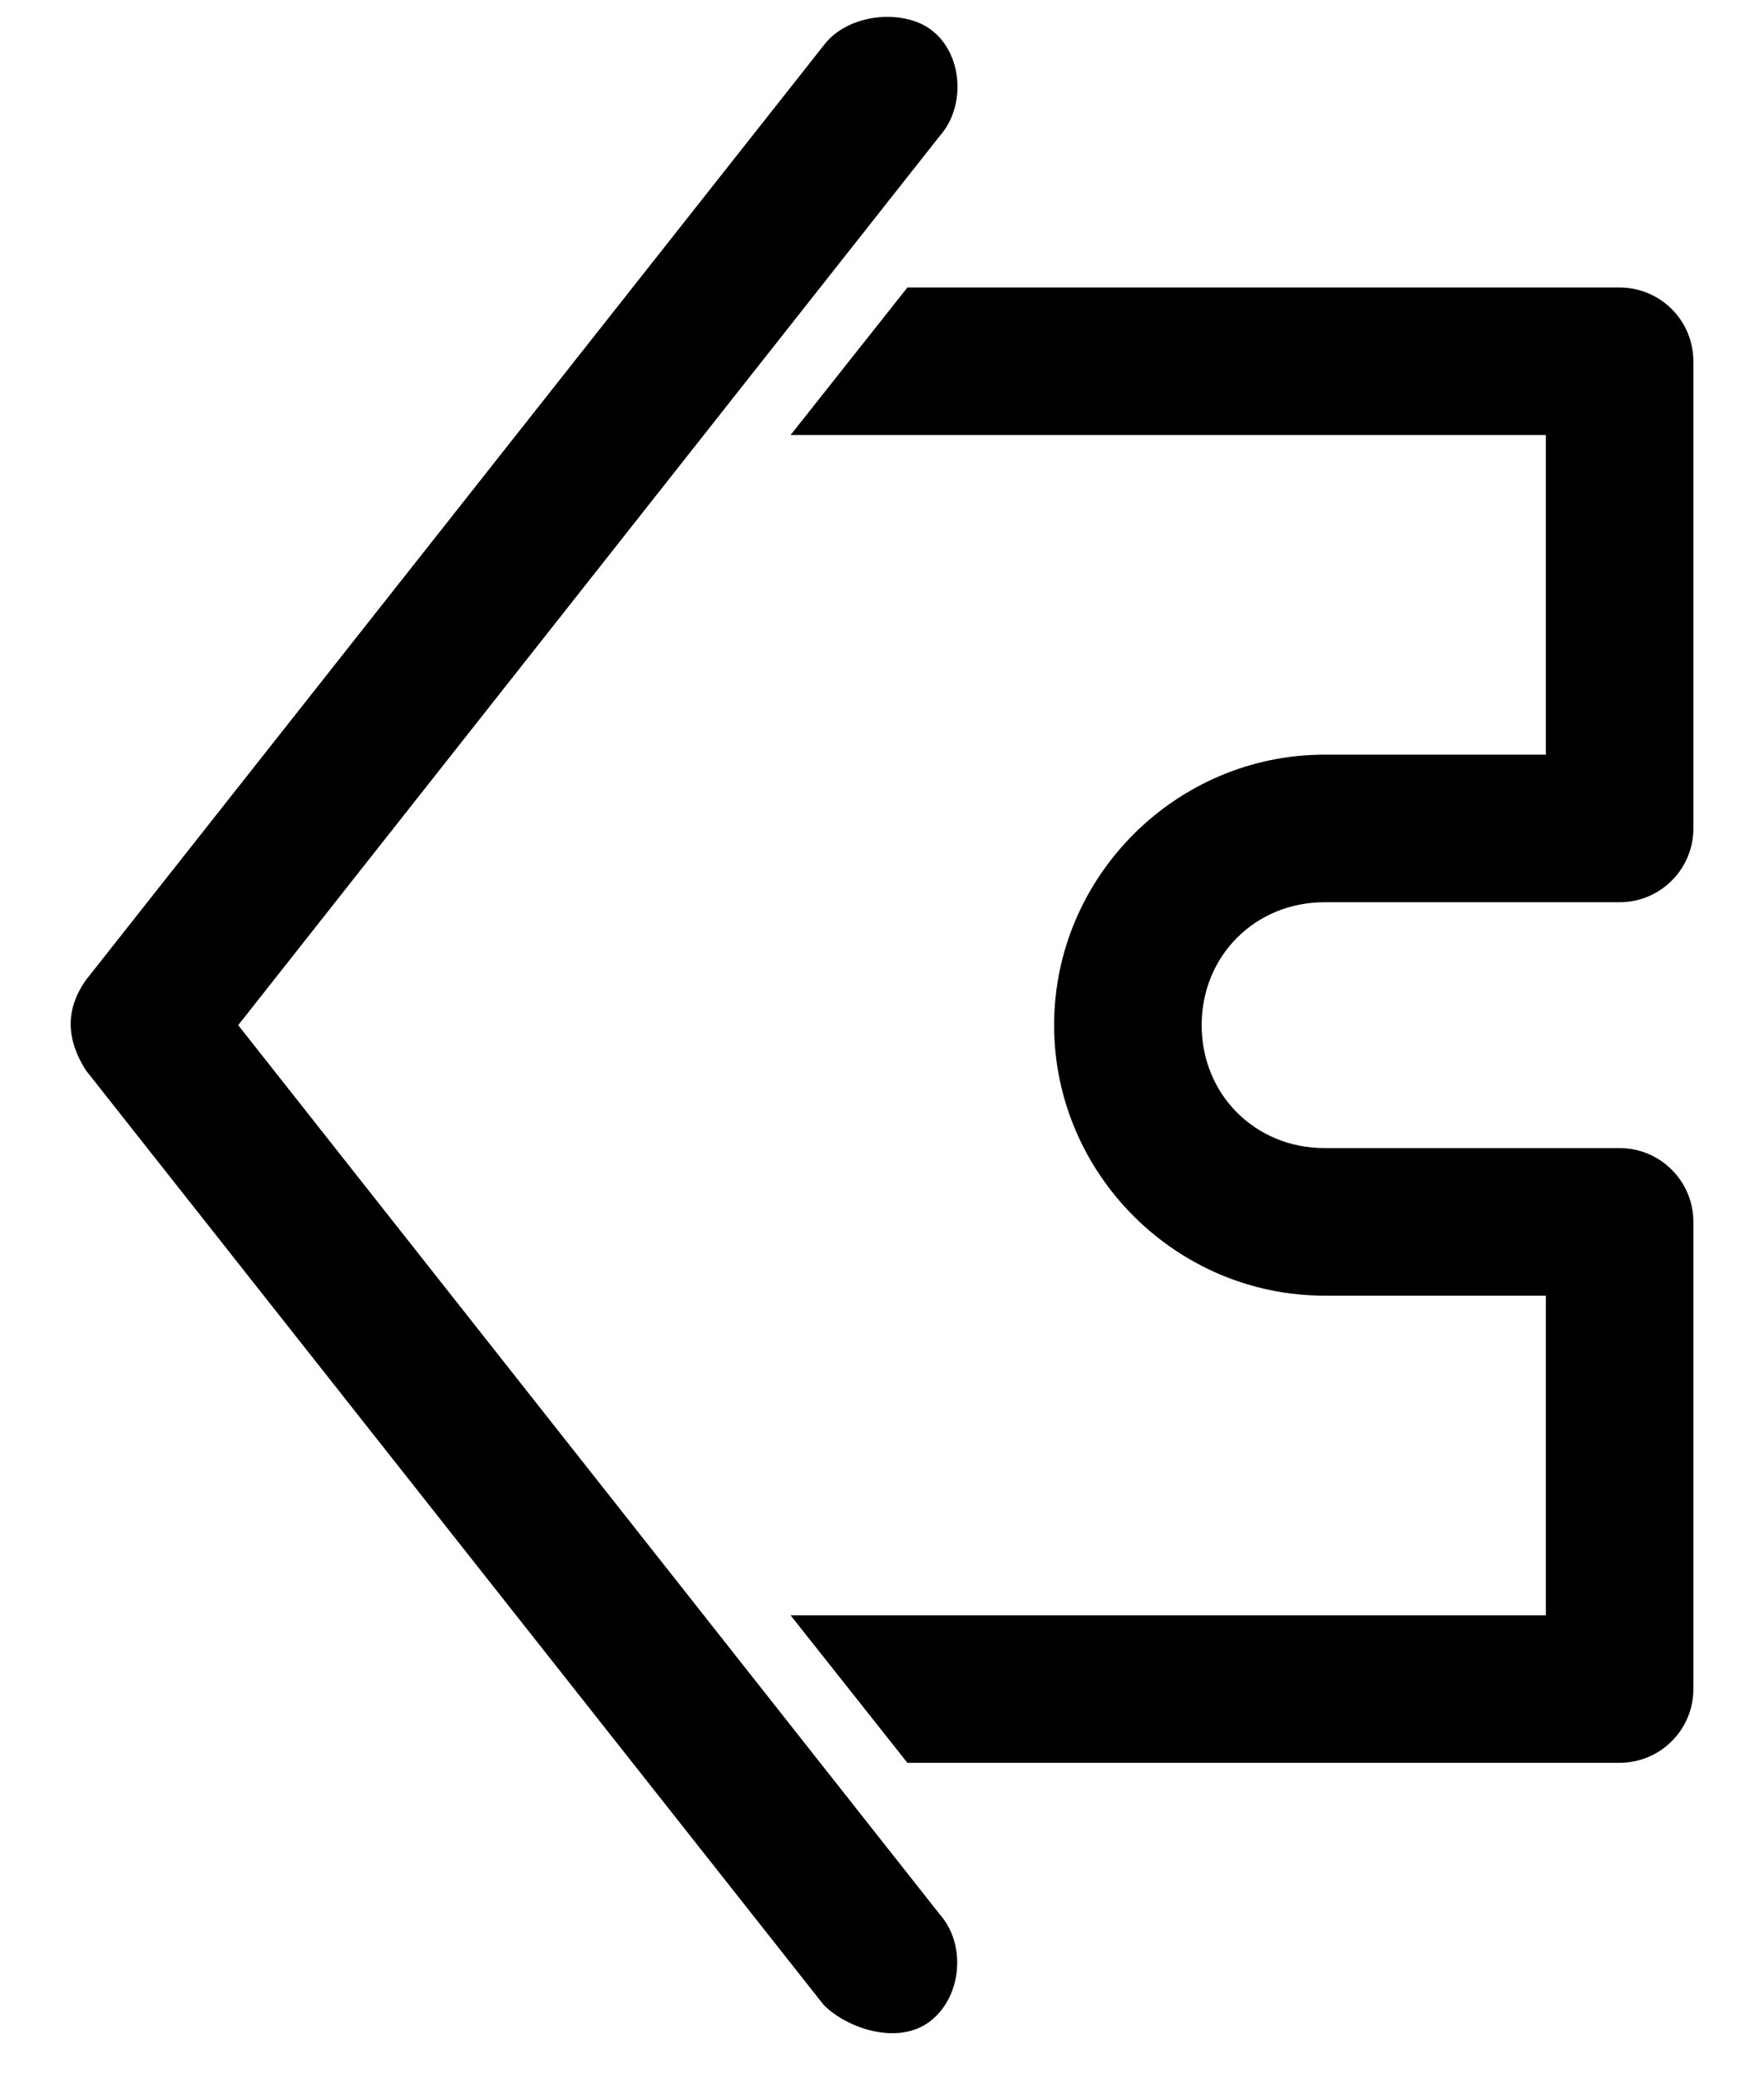 <?xml version="1.0" encoding="UTF-8"?>
<svg width="28px" height="33px" viewBox="0 0 28 33" version="1.1" xmlns="http://www.w3.org/2000/svg" xmlns:xlink="http://www.w3.org/1999/xlink">
    <title>home_icon</title>
    <g id="Page-1" stroke="none" stroke-width="1" fill="none" fill-rule="evenodd">
        <g id="home_icon" transform="translate(14, 16.268) rotate(270) translate(-14, -16.268) translate(-2, 3)" fill="#000000" fill-rule="nonzero">
            <g id="Group" transform="translate(0, 0.249)">
                <path d="M15.998,0.141 C15.758,0.146 15.515,0.231 15.278,0.385 L0.449,12.093 C0.068,12.471 -0.2,13.285 0.193,13.788 C0.586,14.29 1.411,14.358 1.888,13.934 L15.998,2.8 L30.108,13.934 C30.584,14.358 31.428,14.303 31.803,13.788 C32.132,13.335 32.051,12.47 31.547,12.093 L16.717,0.385 C16.474,0.214 16.238,0.137 15.998,0.141 Z M6.632,11.568 L4.291,13.422 L4.291,24.727 C4.291,25.373 4.815,25.898 5.461,25.898 L12.876,25.898 C13.522,25.898 14.047,25.373 14.047,24.727 L14.047,20.044 C14.047,18.943 14.897,18.093 15.998,18.093 C17.099,18.093 17.949,18.943 17.949,20.044 L17.949,24.727 C17.949,25.373 18.473,25.898 19.12,25.898 L26.534,25.898 C27.181,25.898 27.705,25.373 27.705,24.727 L27.705,13.422 L25.364,11.568 L25.364,23.556 L20.291,23.556 L20.291,20.044 C20.291,17.686 18.356,15.751 15.998,15.751 C13.64,15.751 11.705,17.686 11.705,20.044 L11.705,23.556 L6.632,23.556 L6.632,11.568 L6.632,11.568 Z" id="Shape"></path>
            </g>
        </g>
    </g>
</svg>